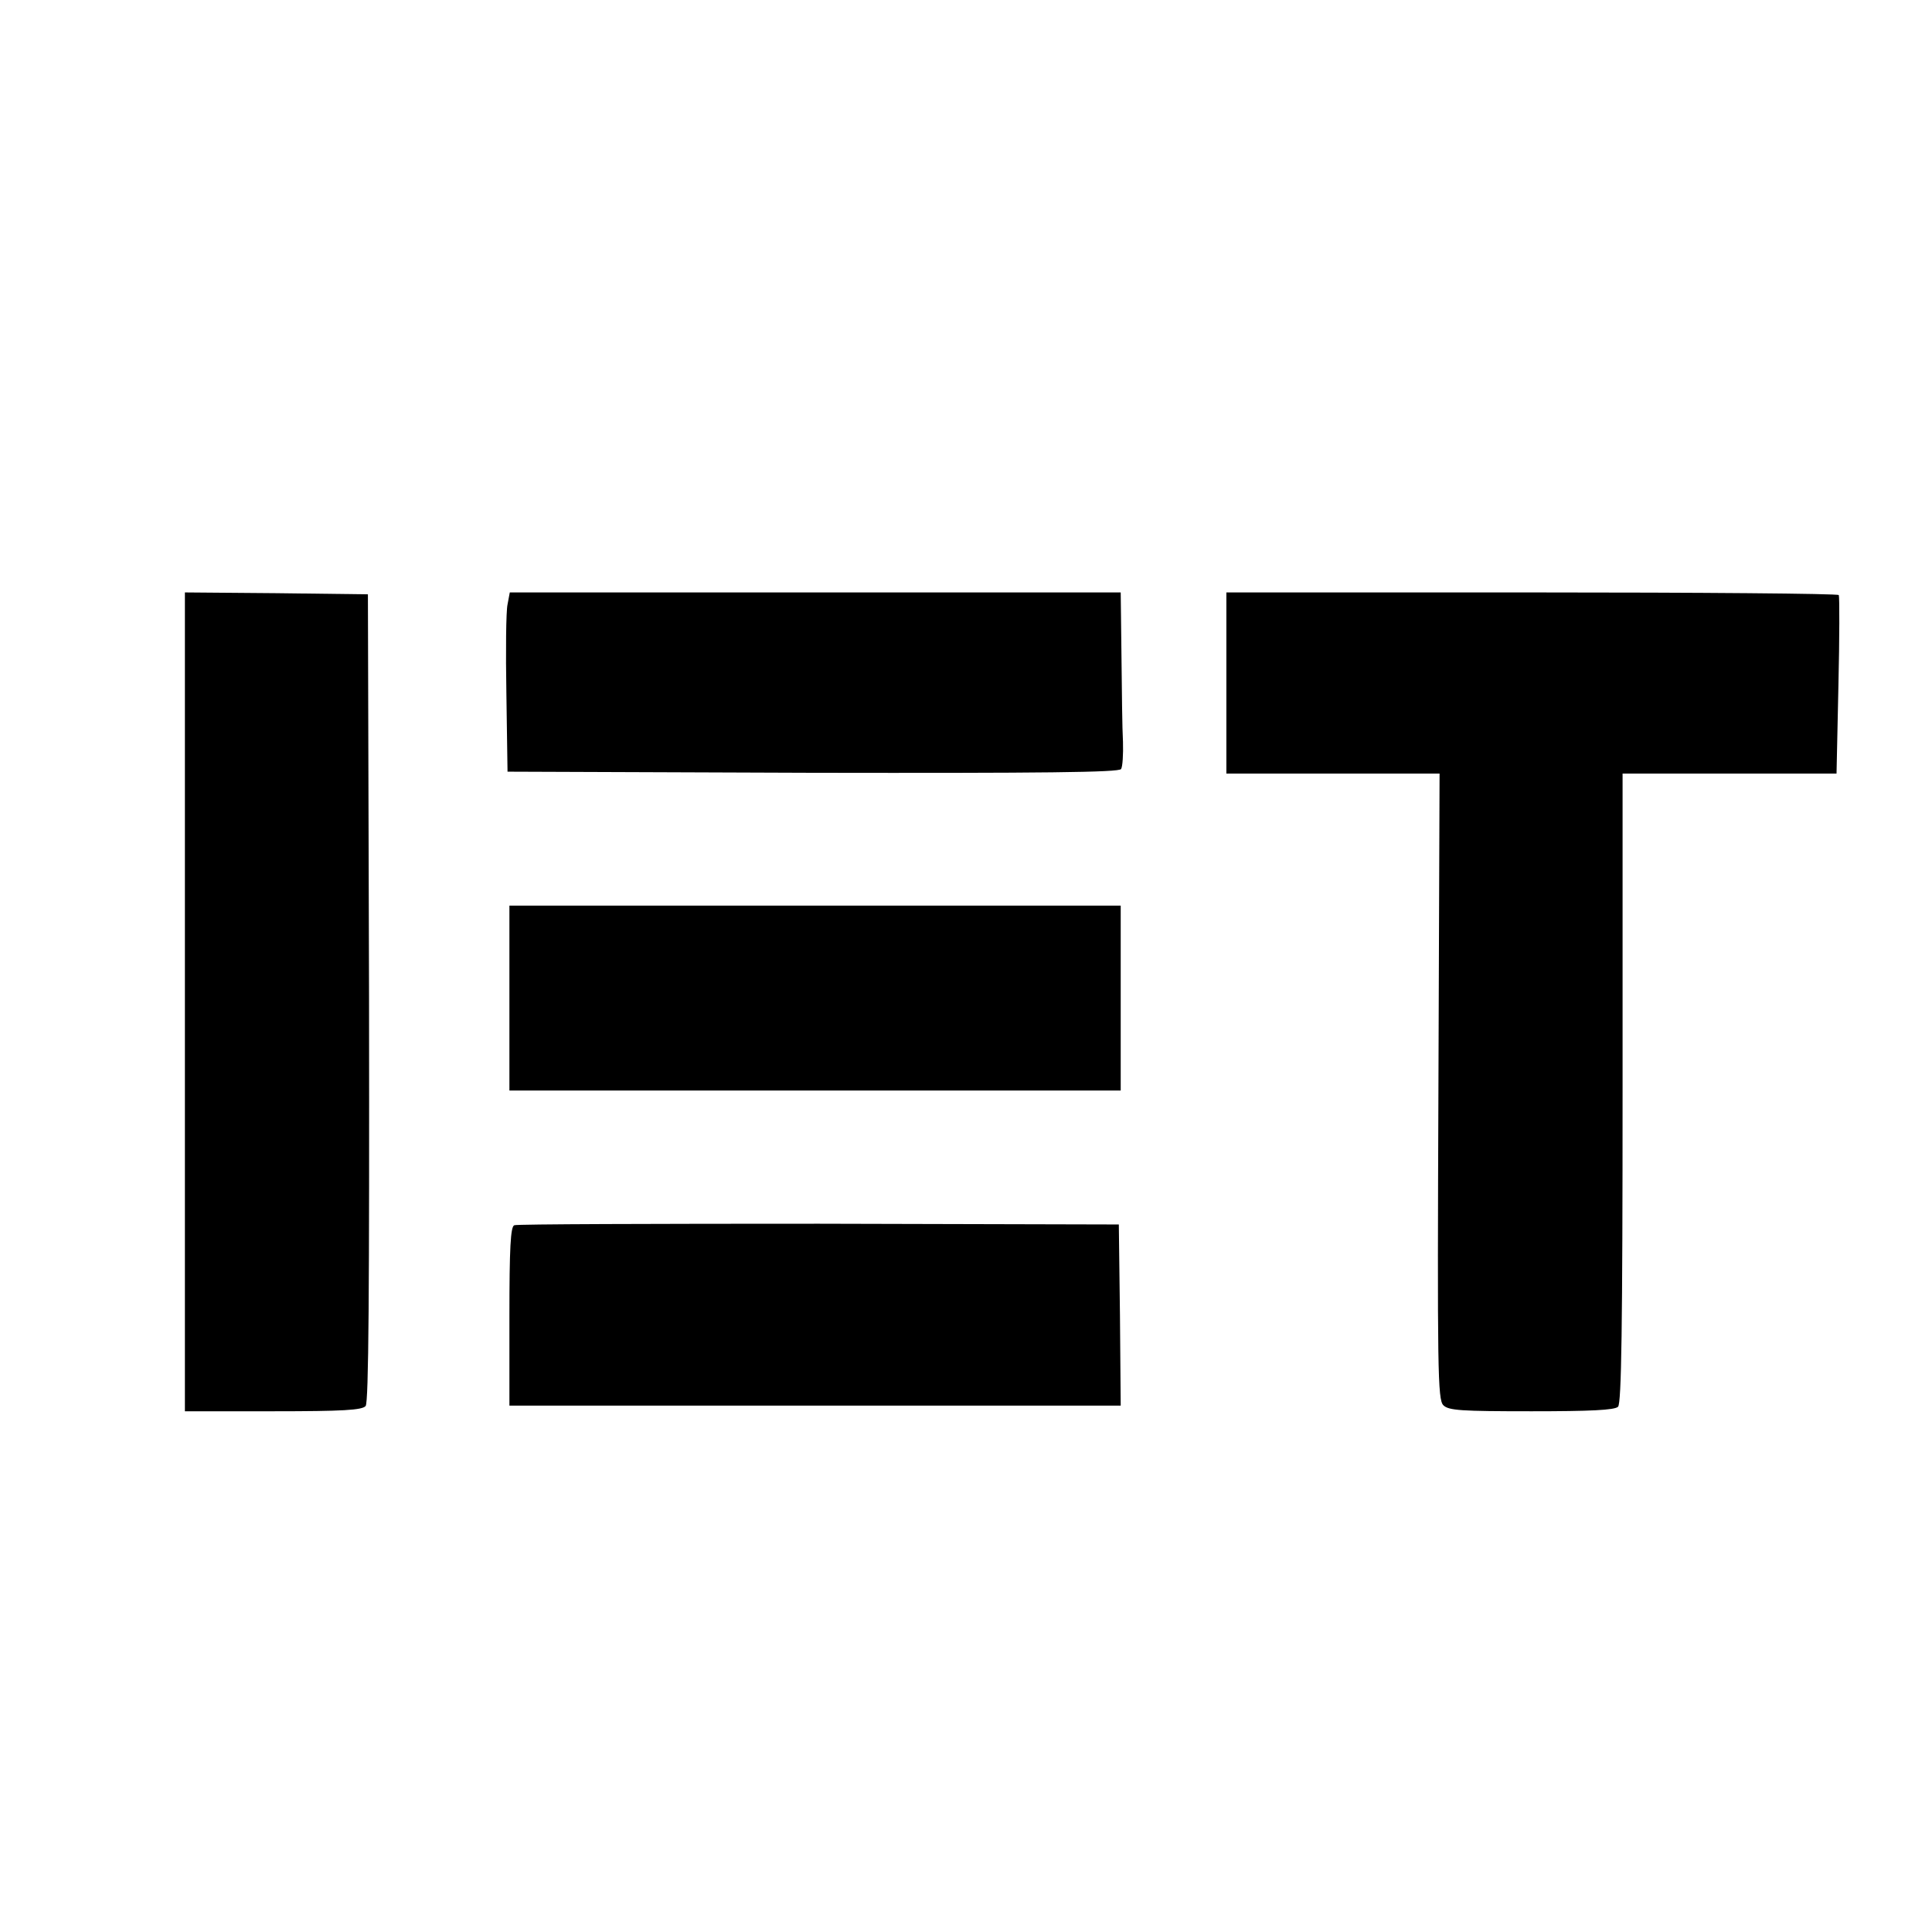 <?xml version="1.0" standalone="no"?>
<!DOCTYPE svg PUBLIC "-//W3C//DTD SVG 20010904//EN"
 "http://www.w3.org/TR/2001/REC-SVG-20010904/DTD/svg10.dtd">
<svg version="1.0" xmlns="http://www.w3.org/2000/svg"
 width="512pt" height="512pt" viewBox="0 0 512 512"
 preserveAspectRatio="xMidYMid meet">
<g transform="translate(0,512) scale(0.1,-0.1)"
fill="#000000" stroke="none">
<path d="M490 2465 l0 -1085 234 0 c185 0 236 3 245 14 8 10 10 301 9 1082
l-3 1069 -242 3 -243 2 0 -1085z"/>
<path d="M1345 3518 c-4 -18 -5 -125 -3 -238 l3 -205 809 -3 c609 -1 812 1
817 10 4 6 6 39 5 72 -2 34 -3 136 -4 229 l-2 167 -810 0 -809 0 -6 -32z"/>
<path d="M3250 3310 l0 -240 283 0 282 0 -3 -829 c-3 -753 -2 -830 13 -845 14
-14 47 -16 234 -16 155 0 220 3 229 12 9 9 12 210 12 845 l0 833 284 0 283 0
5 233 c3 127 3 235 1 240 -2 4 -368 7 -814 7 l-809 0 0 -240z"/>
<path d="M1350 2475 l0 -245 810 0 810 0 0 245 0 245 -810 0 -810 0 0 -245z"/>
<path d="M1363 1873 c-10 -3 -13 -61 -13 -241 l0 -237 810 0 810 0 -2 240 -3
240 -795 2 c-437 0 -801 -1 -807 -4z"/>
</g>
</svg>
